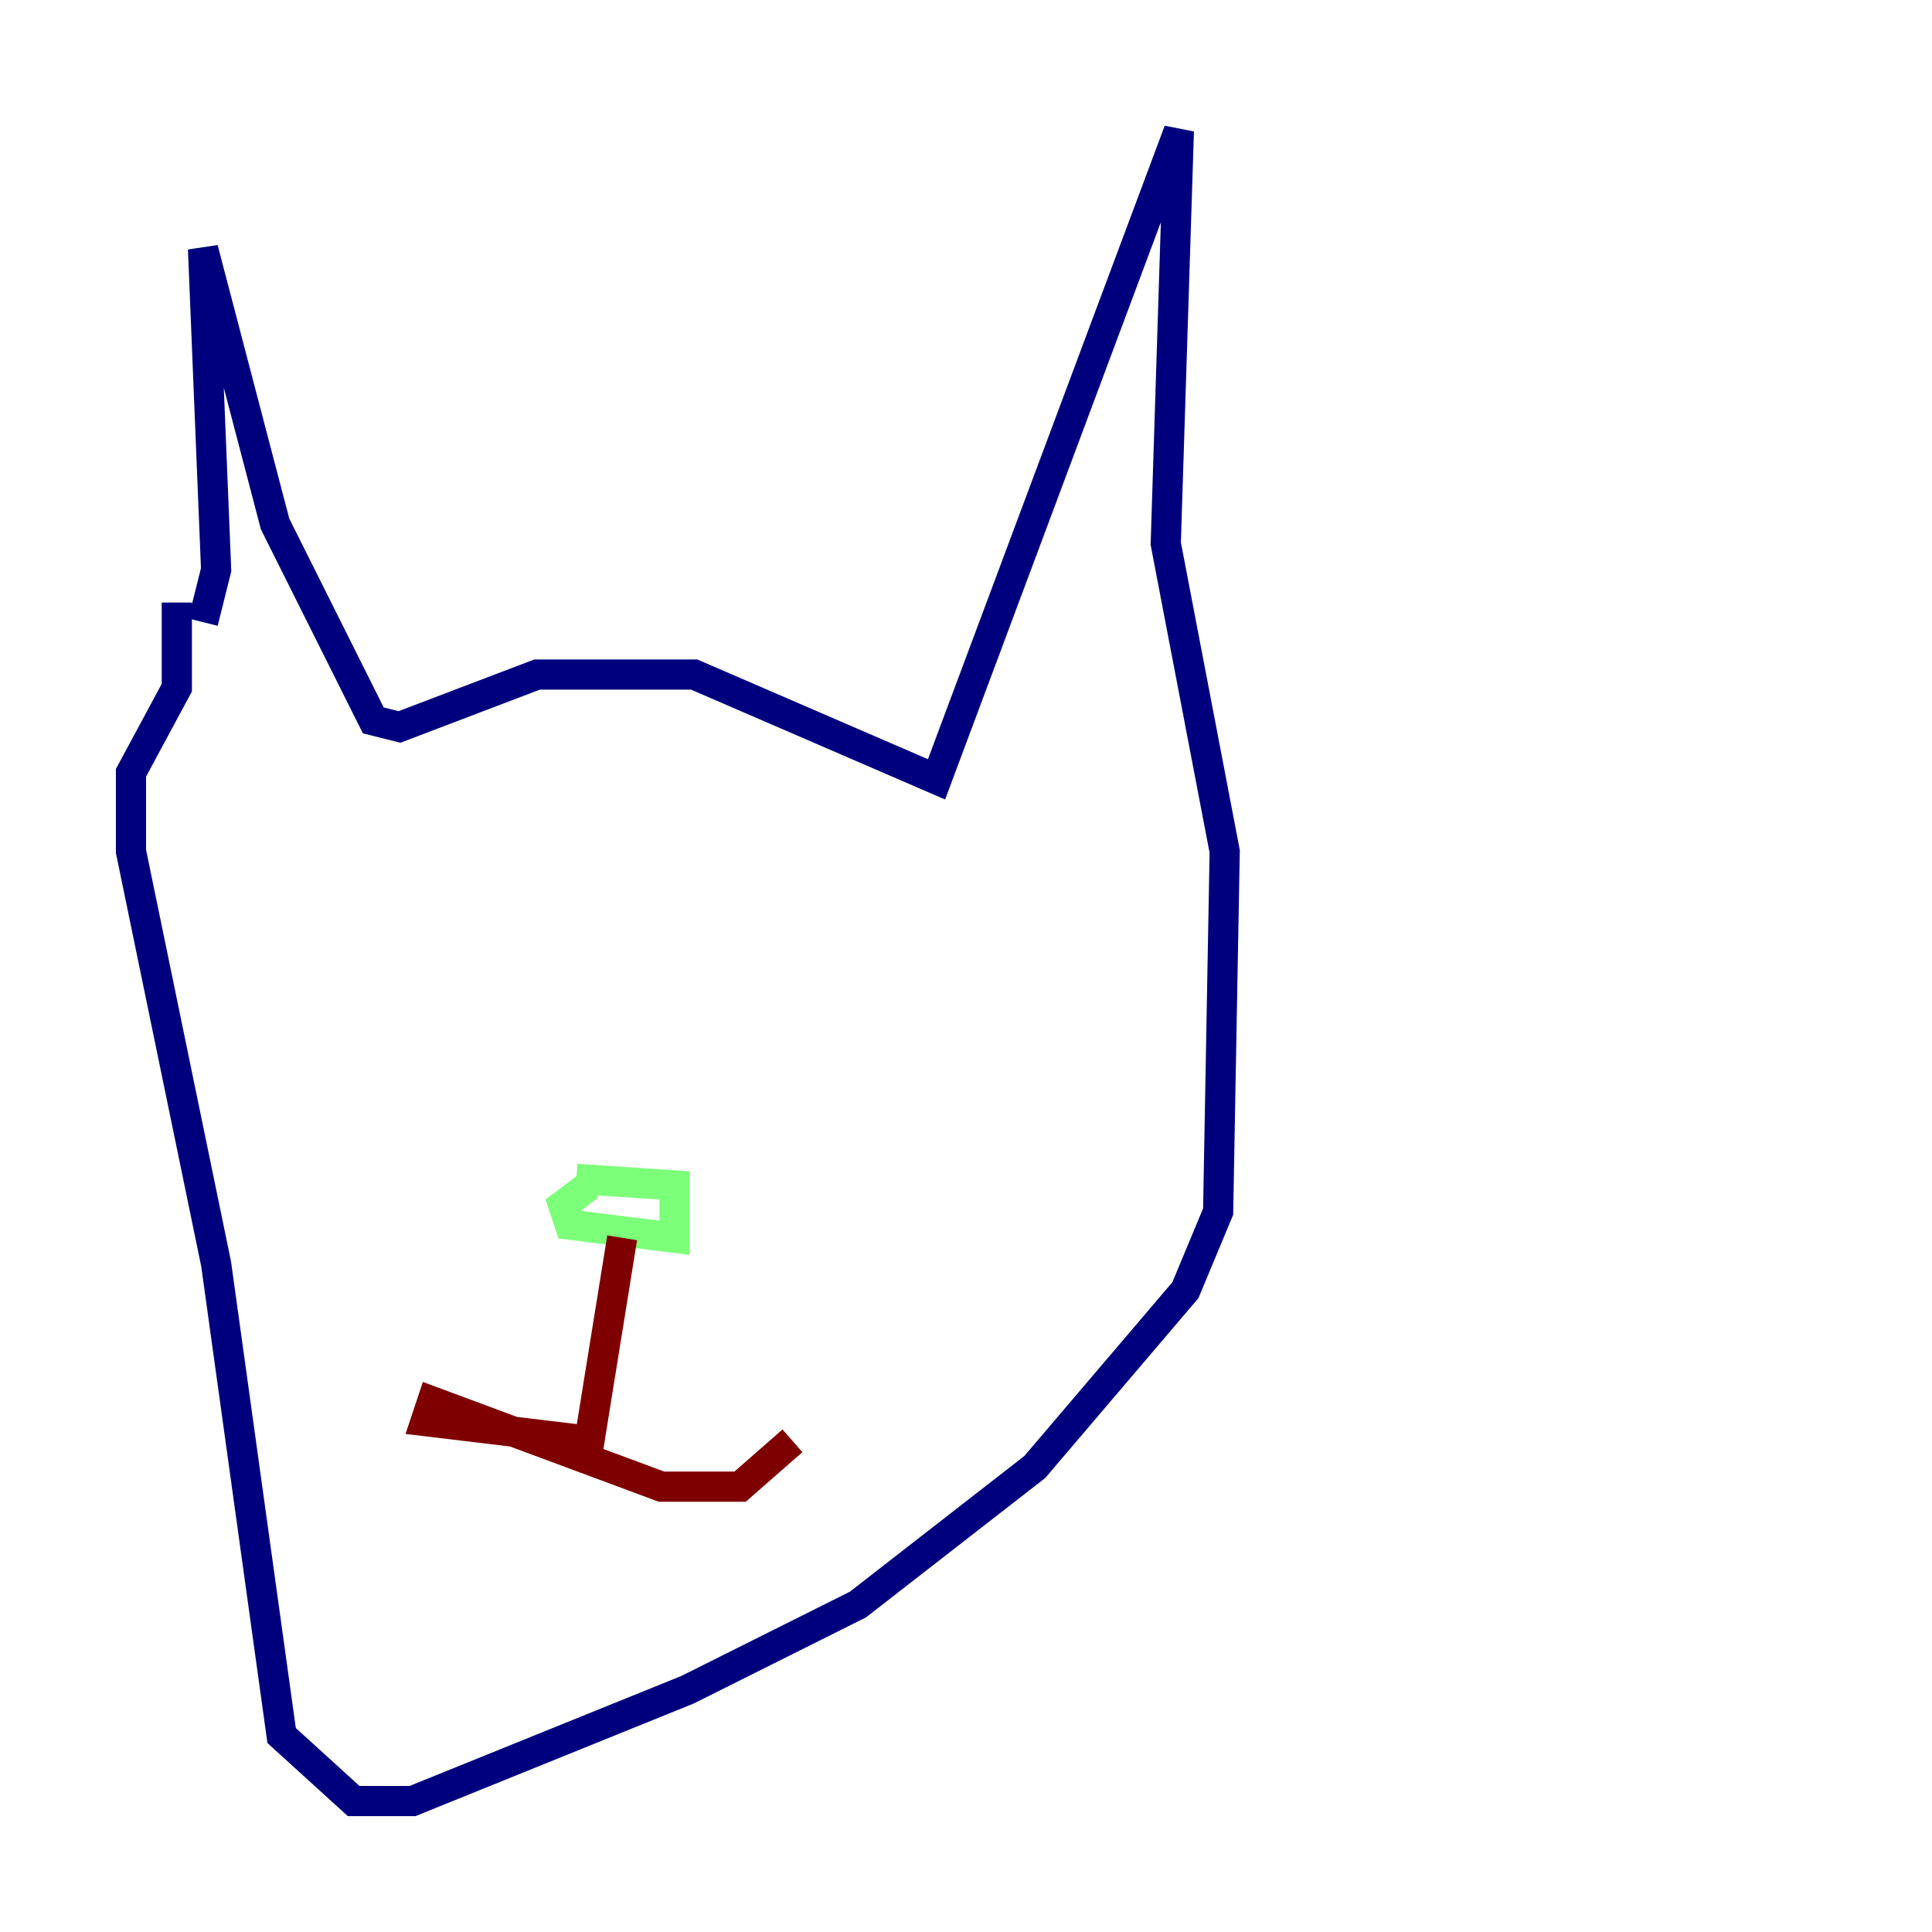 <?xml version="1.0" encoding="utf-8" ?>
<svg baseProfile="tiny" height="128" version="1.2" viewBox="0,0,128,128" width="128" xmlns="http://www.w3.org/2000/svg" xmlns:ev="http://www.w3.org/2001/xml-events" xmlns:xlink="http://www.w3.org/1999/xlink"><defs /><polyline fill="none" points="13.451,41.22 14.319,37.749 13.451,16.488 18.224,34.712 24.732,47.729 26.468,48.163 35.58,44.691 45.993,44.691 62.047,51.634 78.102,8.678 77.234,36.014 81.139,56.407 80.705,80.271 78.536,85.478 68.556,97.193 56.841,106.305 45.559,111.946 27.336,119.322 23.43,119.322 18.658,114.983 14.319,83.742 8.678,56.407 8.678,51.2 11.715,45.559 11.715,39.919" stroke="#00007f" stroke-width="2" /><polyline fill="none" points="39.051,78.536 37.315,79.837 37.749,81.139 44.691,82.007 44.691,78.536 38.183,78.102" stroke="#7cff79" stroke-width="2" /><polyline fill="none" points="41.22,82.007 39.051,95.458 28.203,94.156 28.637,92.854 43.824,98.495 49.031,98.495 52.502,95.458" stroke="#7f0000" stroke-width="2" /></svg>